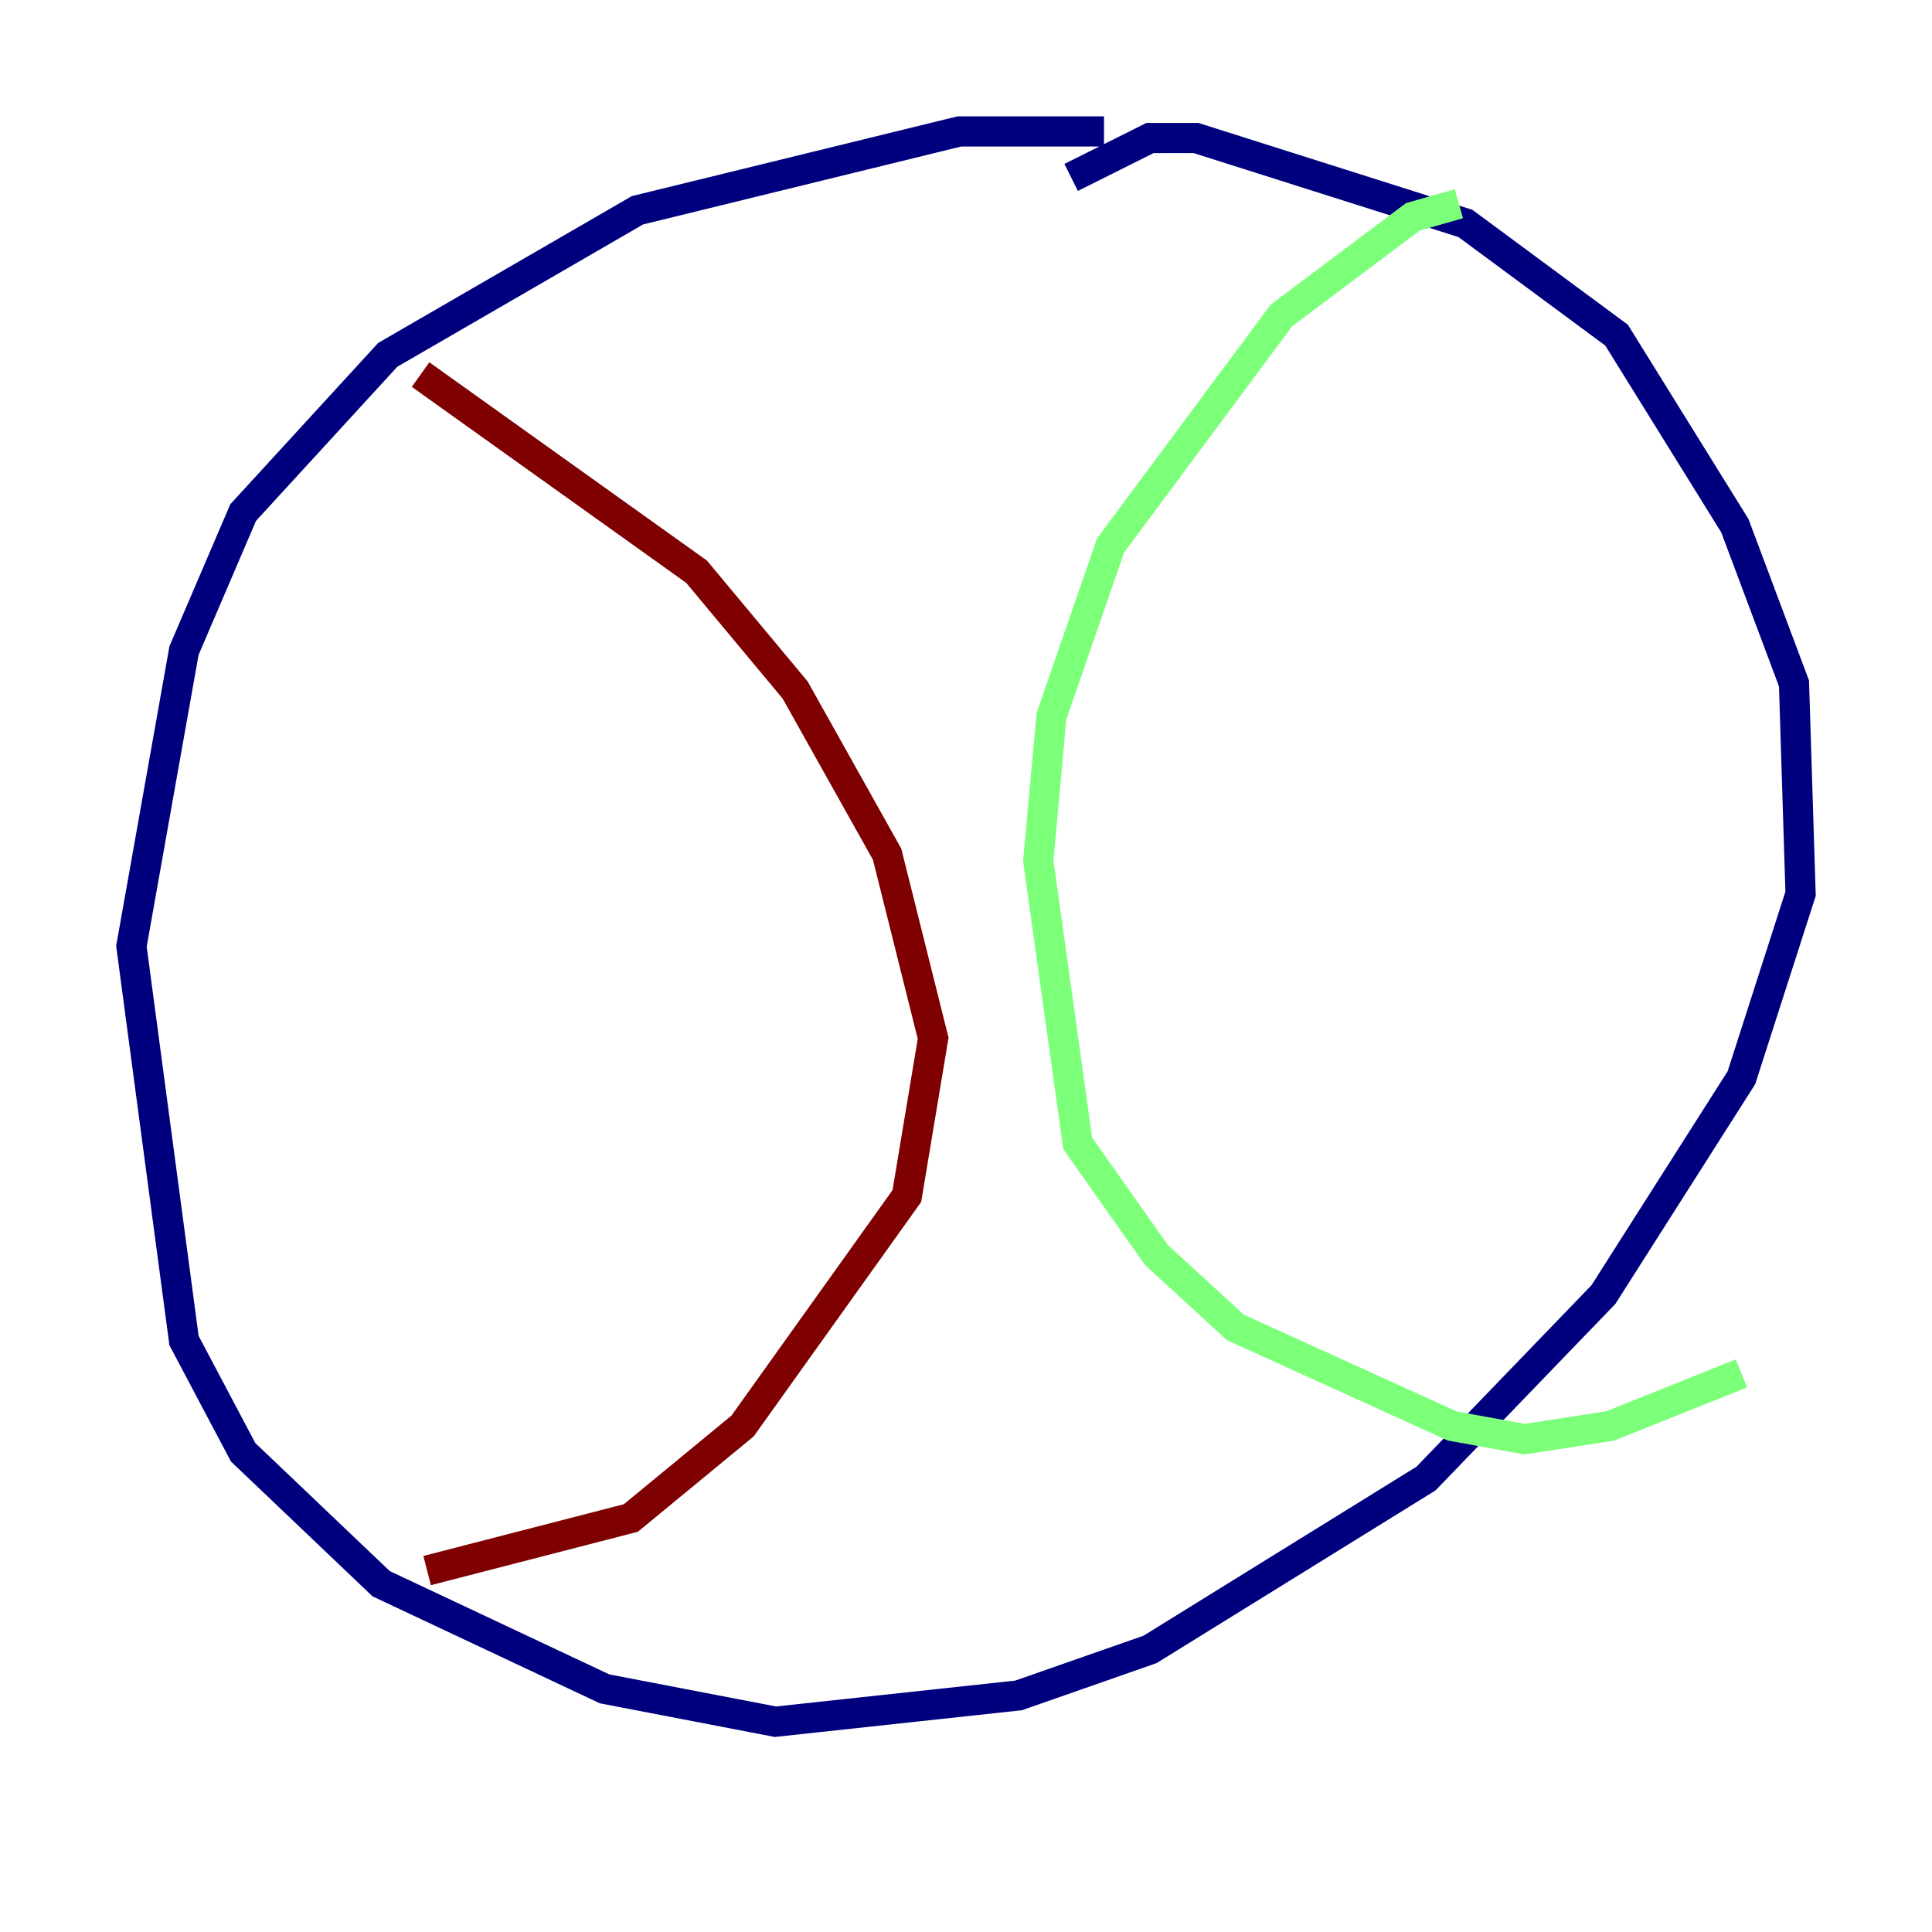 <?xml version="1.0" encoding="utf-8" ?>
<svg baseProfile="tiny" height="128" version="1.2" viewBox="0,0,128,128" width="128" xmlns="http://www.w3.org/2000/svg" xmlns:ev="http://www.w3.org/2001/xml-events" xmlns:xlink="http://www.w3.org/1999/xlink"><defs /><polyline fill="none" points="73.143,8.707 63.565,8.707 42.231,13.932 25.687,23.51 16.109,33.959 12.191,43.102 8.707,62.694 12.191,88.816 16.109,96.218 25.252,104.925 40.054,111.891 51.374,114.068 67.483,112.326 76.191,109.279 94.476,97.959 106.231,85.769 115.374,71.401 119.293,59.211 118.857,45.279 114.939,34.83 107.102,22.204 97.088,14.803 79.238,9.143 76.191,9.143 70.966,11.755" stroke="#00007f" stroke-width="2" /><polyline fill="none" points="96.653,13.497 93.605,14.367 84.898,20.898 73.578,36.136 69.66,47.456 68.789,57.034 71.401,75.755 76.626,83.156 81.85,87.946 96.218,94.476 101.007,95.347 106.667,94.476 115.374,90.993" stroke="#7cff79" stroke-width="2" /><polyline fill="none" points="27.864,24.816 46.15,37.878 52.68,45.714 58.776,56.599 61.823,68.789 60.082,79.238 49.197,94.476 41.796,100.571 28.299,104.054" stroke="#7f0000" stroke-width="2" /></svg>